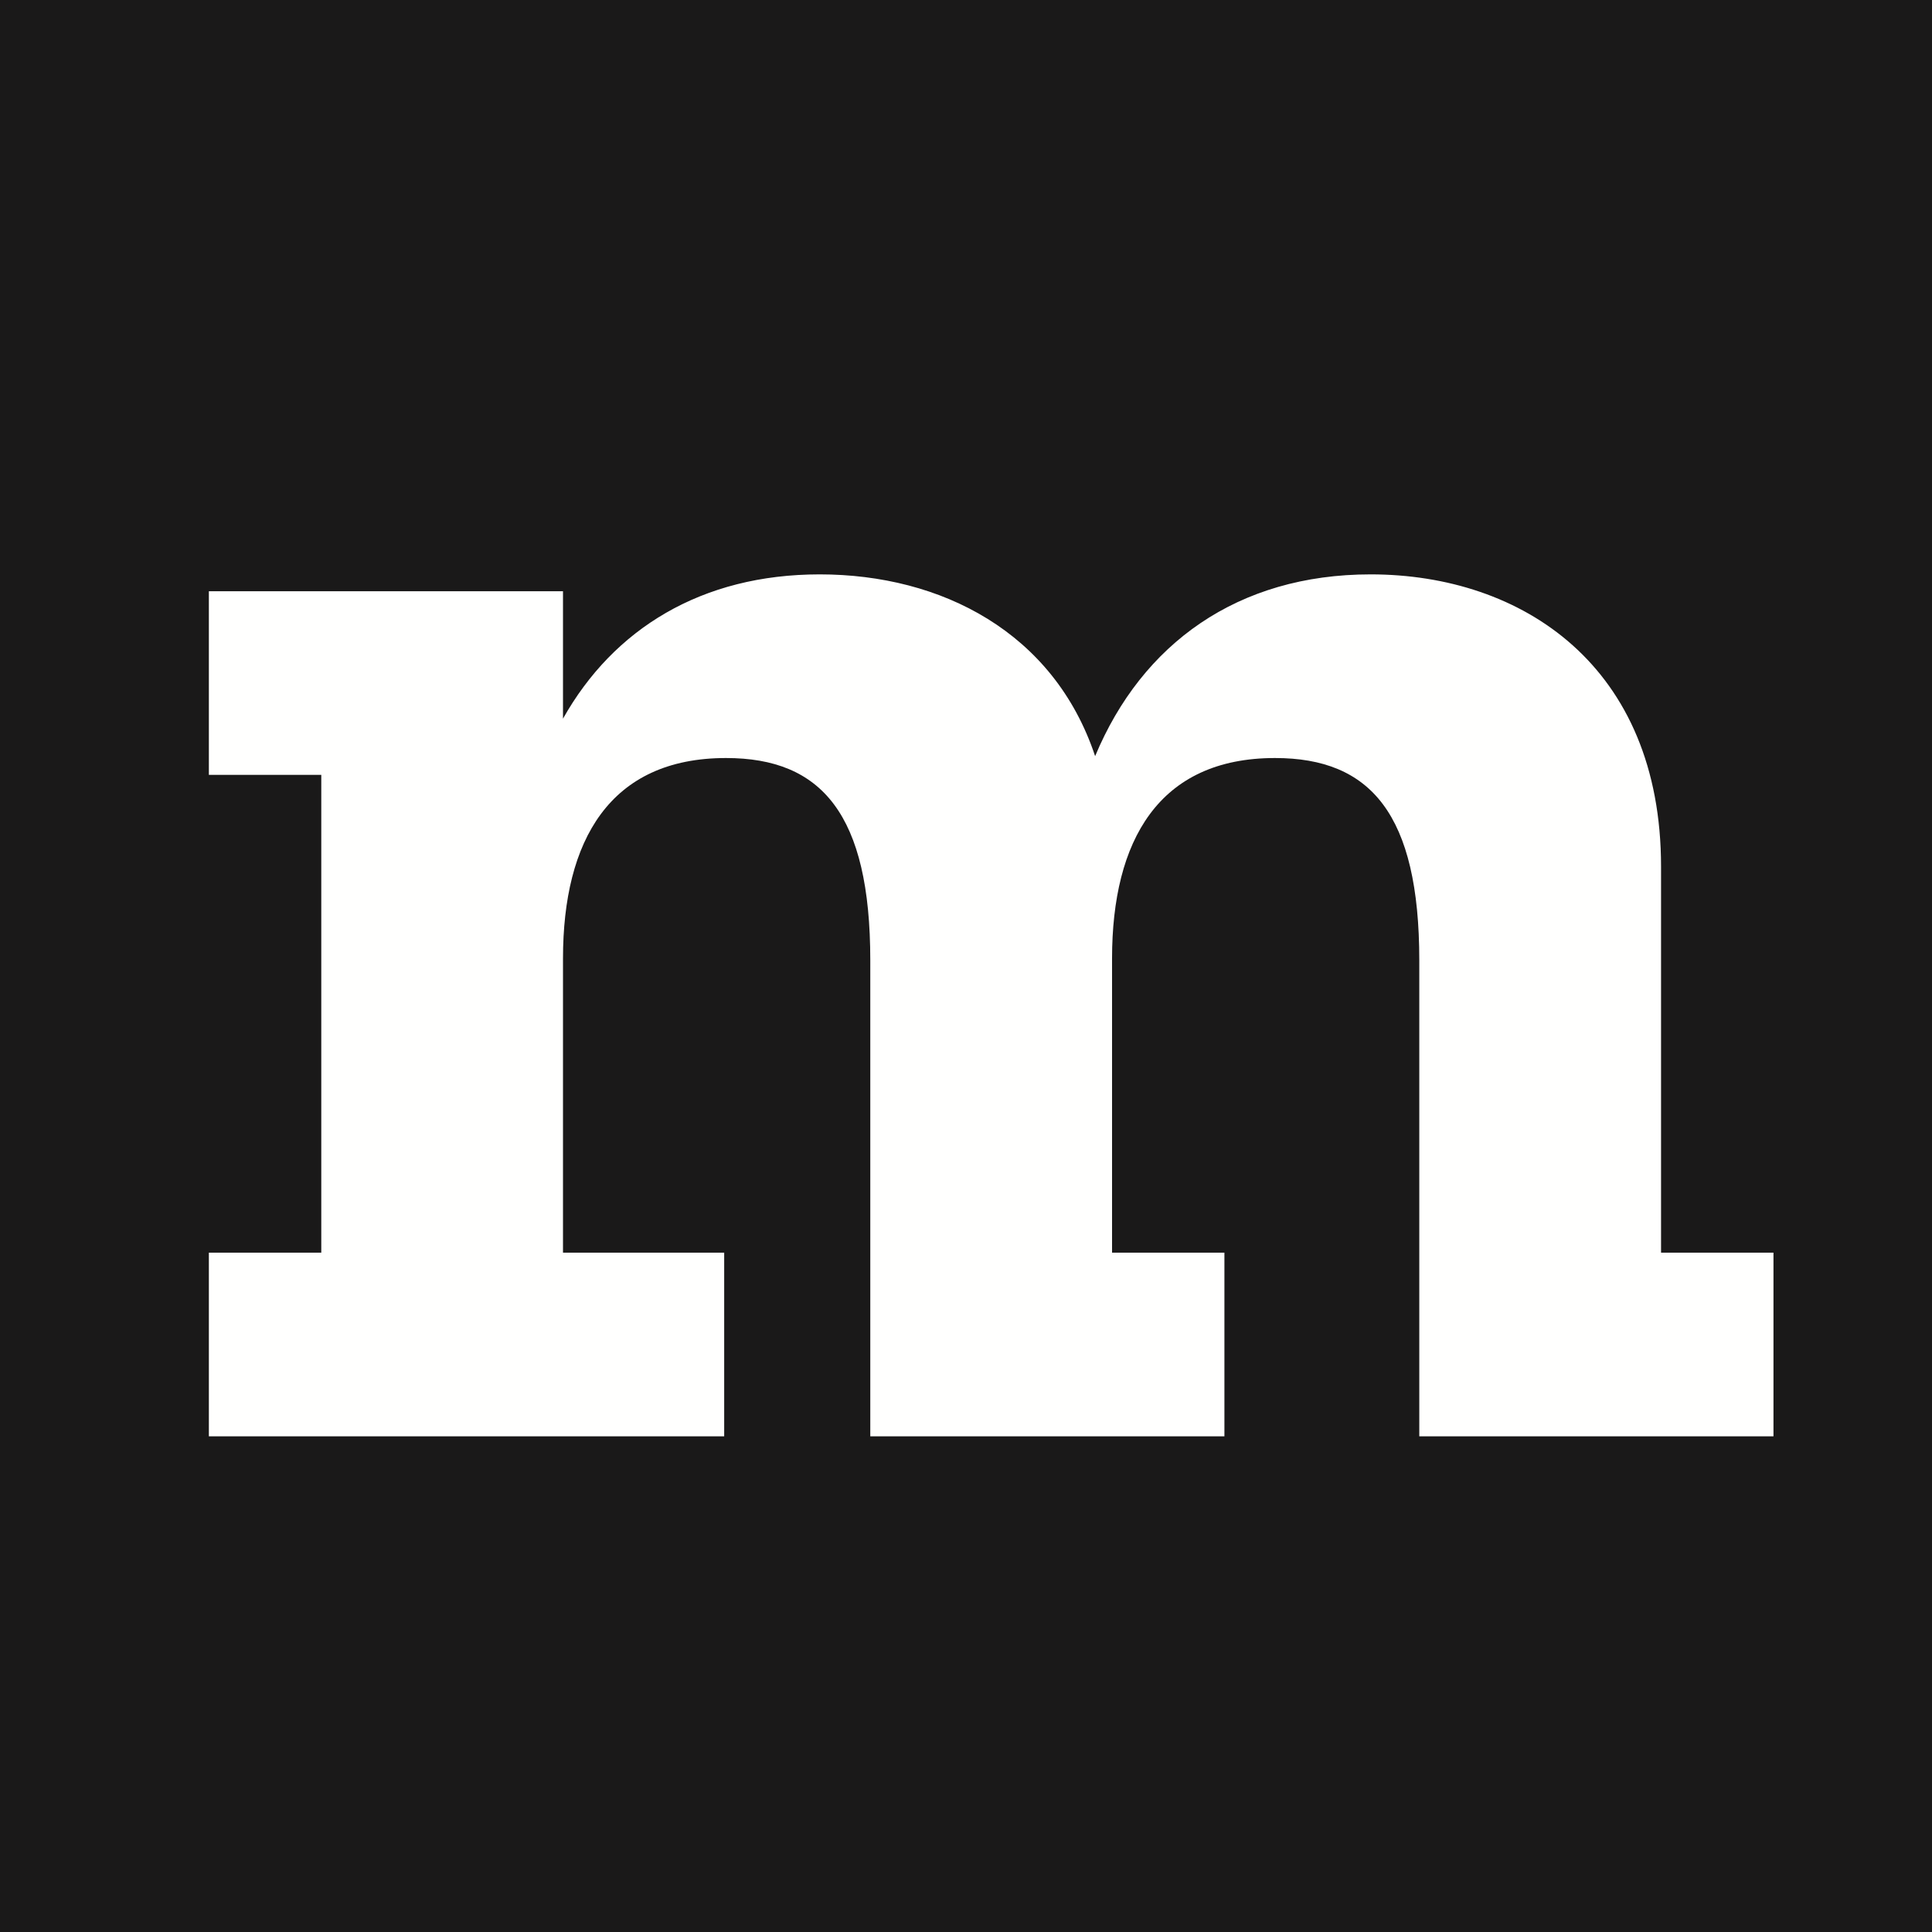 <?xml version="1.0" encoding="UTF-8"?>
<svg width="37px" height="37px" viewBox="0 0 37 37" version="1.1" xmlns="http://www.w3.org/2000/svg" xmlns:xlink="http://www.w3.org/1999/xlink">
    <!-- Generator: Sketch 50 (54983) - http://www.bohemiancoding.com/sketch -->
    <title>logo</title>
    <desc>Created with Sketch.</desc>
    <defs></defs>
    <g id="Page-1" stroke="none" stroke-width="1" fill="none" fill-rule="evenodd">
        <g id="logo" fill-rule="nonzero">
            <polygon id="Fill-1" fill="#1A1919" points="0 37 37 37 37 0 0 0"></polygon>
            <path d="M31.811,23.99 L33.964,23.99 L33.964,27.507 L27.181,27.507 L27.181,18.392 C27.181,15.593 26.249,14.517 24.418,14.517 C22.194,14.517 21.297,16.095 21.297,18.356 L21.297,23.99 L23.449,23.99 L23.449,27.507 L16.667,27.507 L16.667,18.392 C16.667,15.593 15.734,14.517 13.904,14.517 C11.679,14.517 10.782,16.095 10.782,18.356 L10.782,23.99 L13.869,23.99 L13.869,27.507 L4,27.507 L4,23.99 L6.153,23.99 L6.153,14.839 L4,14.839 L4,11.323 L10.782,11.323 L10.782,13.763 C11.751,12.041 13.438,11 15.698,11 C18.031,11 20.184,12.112 20.973,14.481 C21.871,12.327 23.701,11 26.249,11 C29.155,11 31.811,12.758 31.811,16.598 L31.811,23.99 Z" id="Fill-3" fill="#FFFFFE"></path>
        </g>
    </g>
</svg>